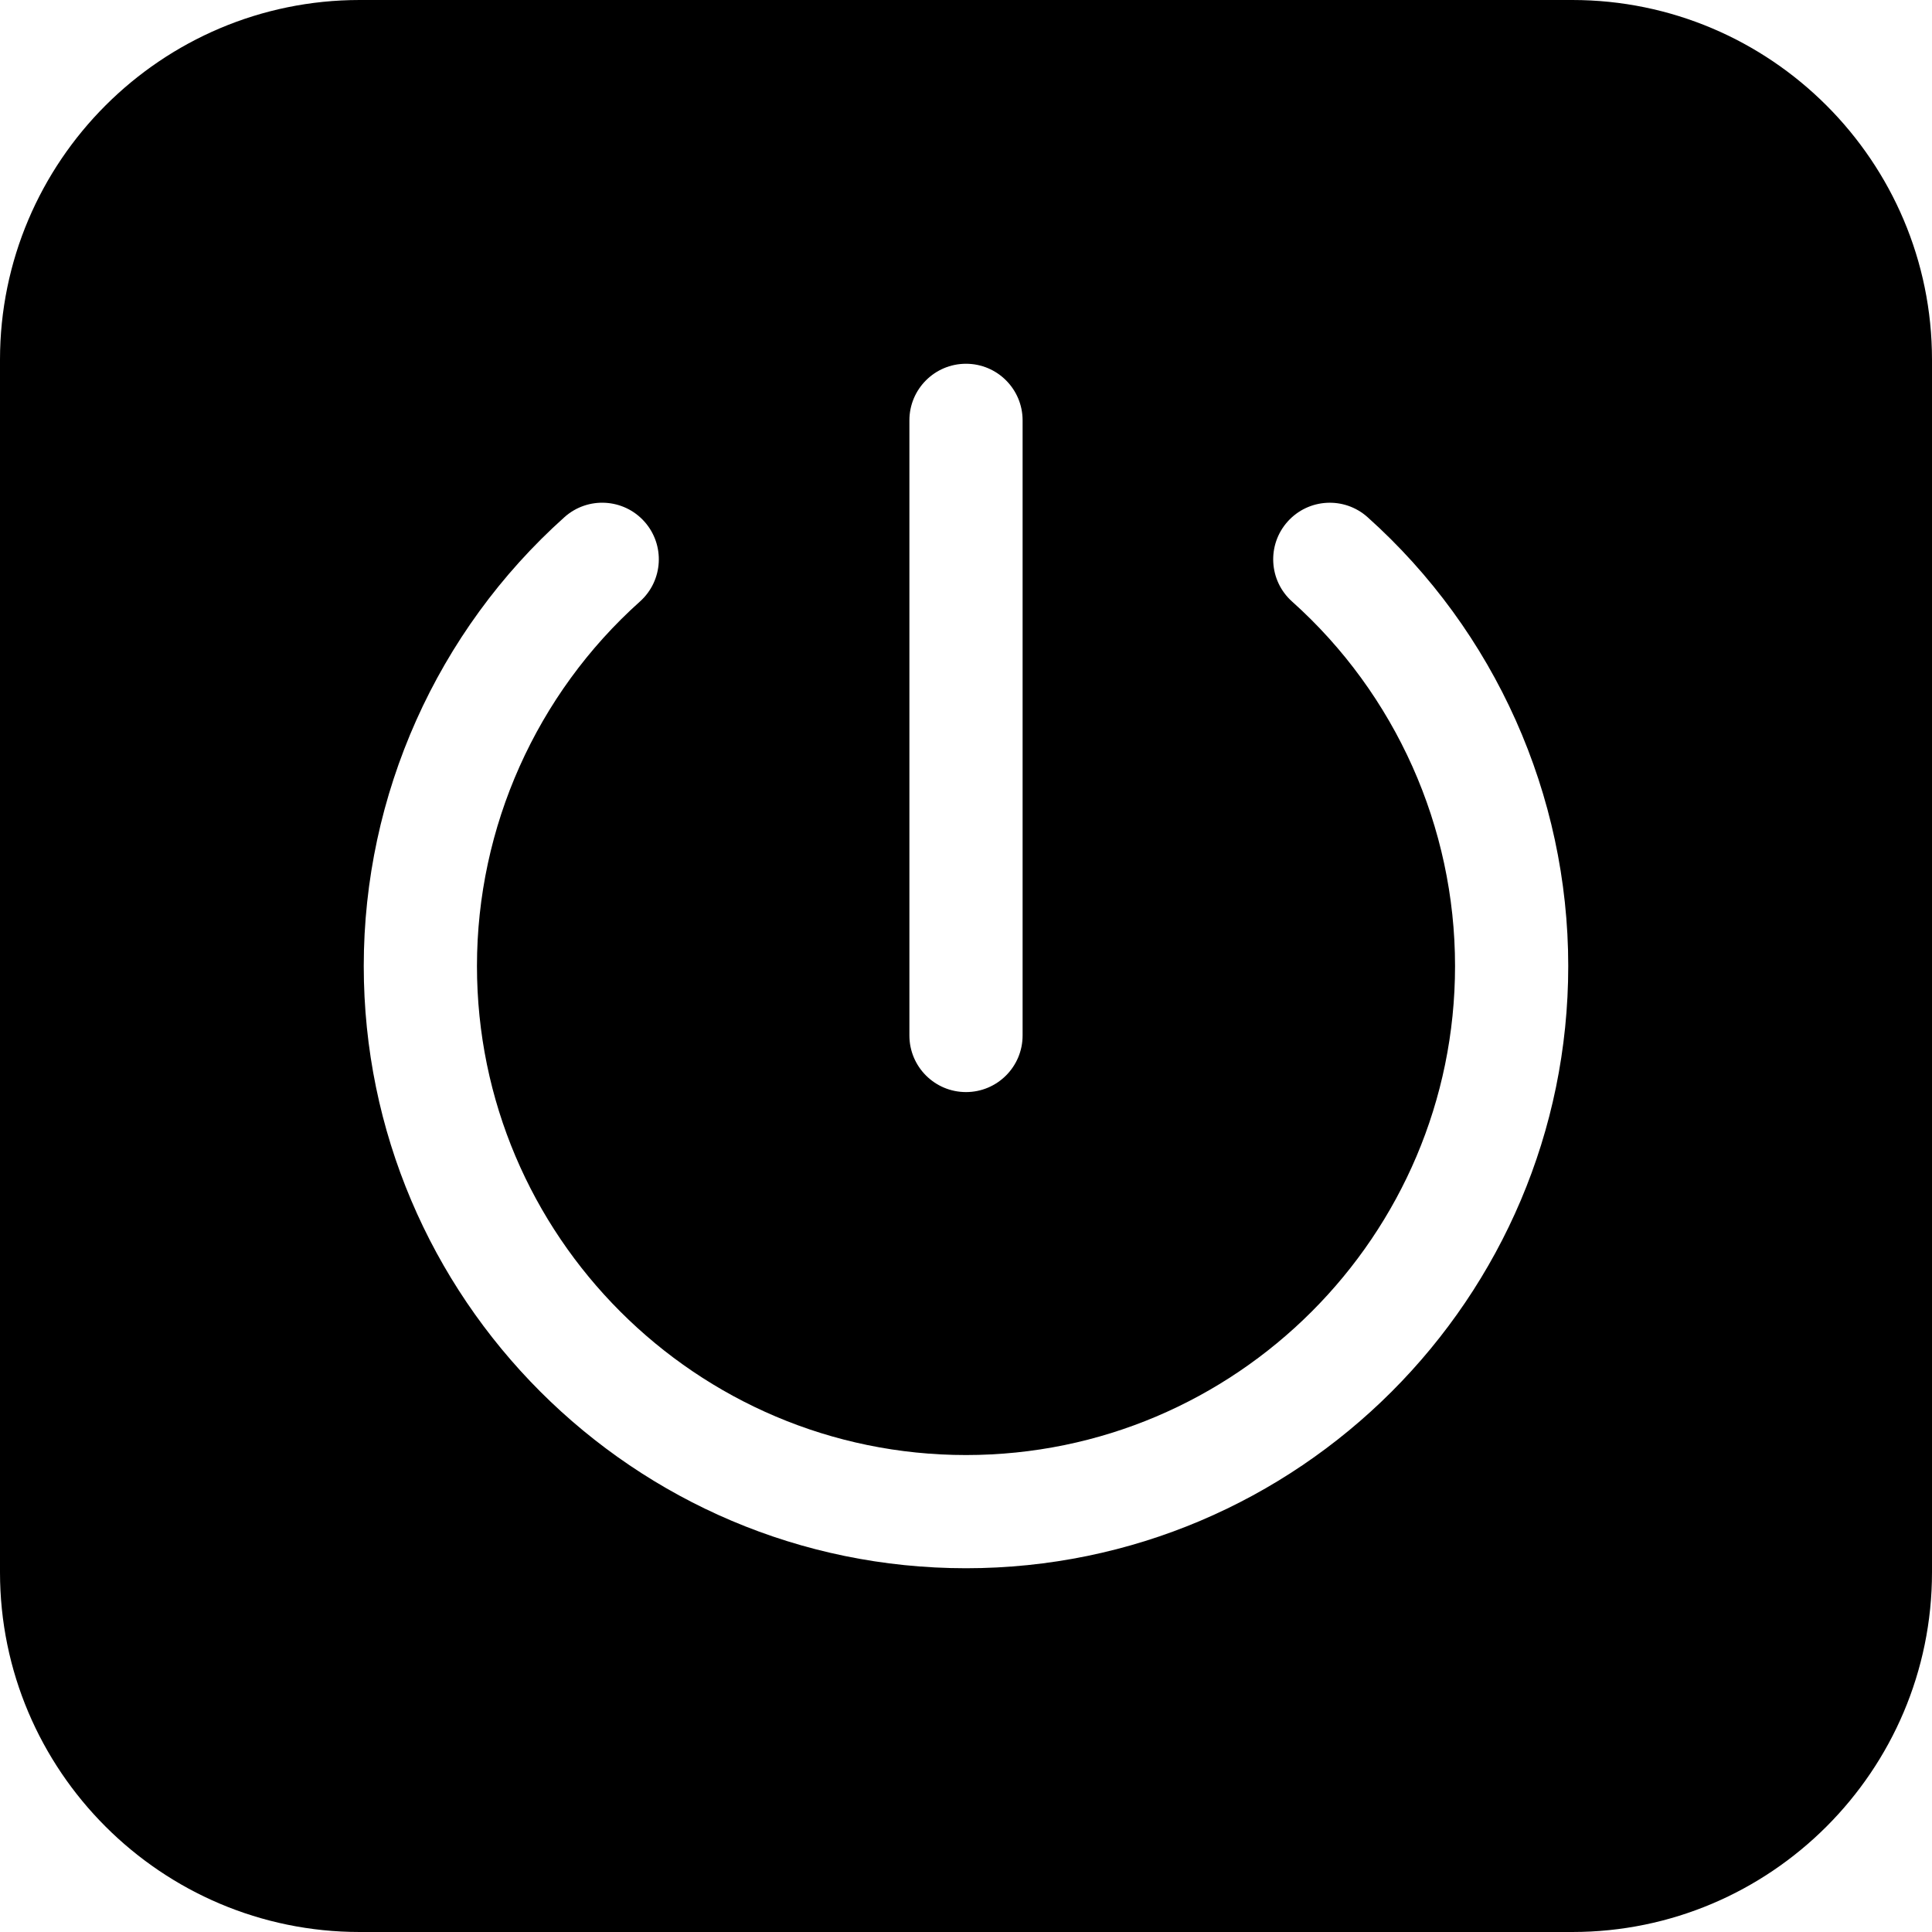<?xml version="1.0" encoding="iso-8859-1"?>
<!-- Generator: Adobe Illustrator 19.0.0, SVG Export Plug-In . SVG Version: 6.00 Build 0)  -->
<svg version="1.1" id="Capa_1" xmlns="http://www.w3.org/2000/svg" xmlns:xlink="http://www.w3.org/1999/xlink" x="0px" y="0px"
	 viewBox="0 0 512 512" style="enable-background:new 0 0 512 512;" xml:space="preserve">
<g>
	<g>
		<path d="M416.666,0H95.332C42.766,0,0,42.767,0,95.334v321.332C0,469.233,42.766,512,95.332,512h321.334
			C469.233,512,512,469.233,512,416.666V95.334C512,42.767,469.233,0,416.666,0z M241,111.4c0-8.284,6.715-15,15-15
			c8.283,0,15,6.716,15,15v163.012c0,8.284-6.717,15-15,15c-8.285,0-15-6.716-15-15V111.4z M256,415.6
			c-88.004,0-159.602-71.596-159.602-159.6c0-45.335,19.387-88.69,53.19-118.951c6.173-5.524,15.656-5.001,21.182,1.171
			c5.525,6.173,5.001,15.655-1.172,21.181c-27.453,24.577-43.199,59.786-43.199,96.6c0,71.462,58.139,129.6,129.602,129.6
			c71.461,0,129.6-58.138,129.6-129.6c0-36.813-15.744-72.02-43.195-96.595c-6.173-5.525-6.697-15.008-1.172-21.181
			c5.525-6.173,15.009-6.696,21.182-1.171C396.214,167.311,415.6,210.666,415.6,256C415.6,344.004,344.003,415.6,256,415.6z"/>
	</g>
</g>
<g>
</g>
<g>
</g>
<g>
</g>
<g>
</g>
<g>
</g>
<g>
</g>
<g>
</g>
<g>
</g>
<g>
</g>
<g>
</g>
<g>
</g>
<g>
</g>
<g>
</g>
<g>
</g>
<g>
</g>
</svg>
